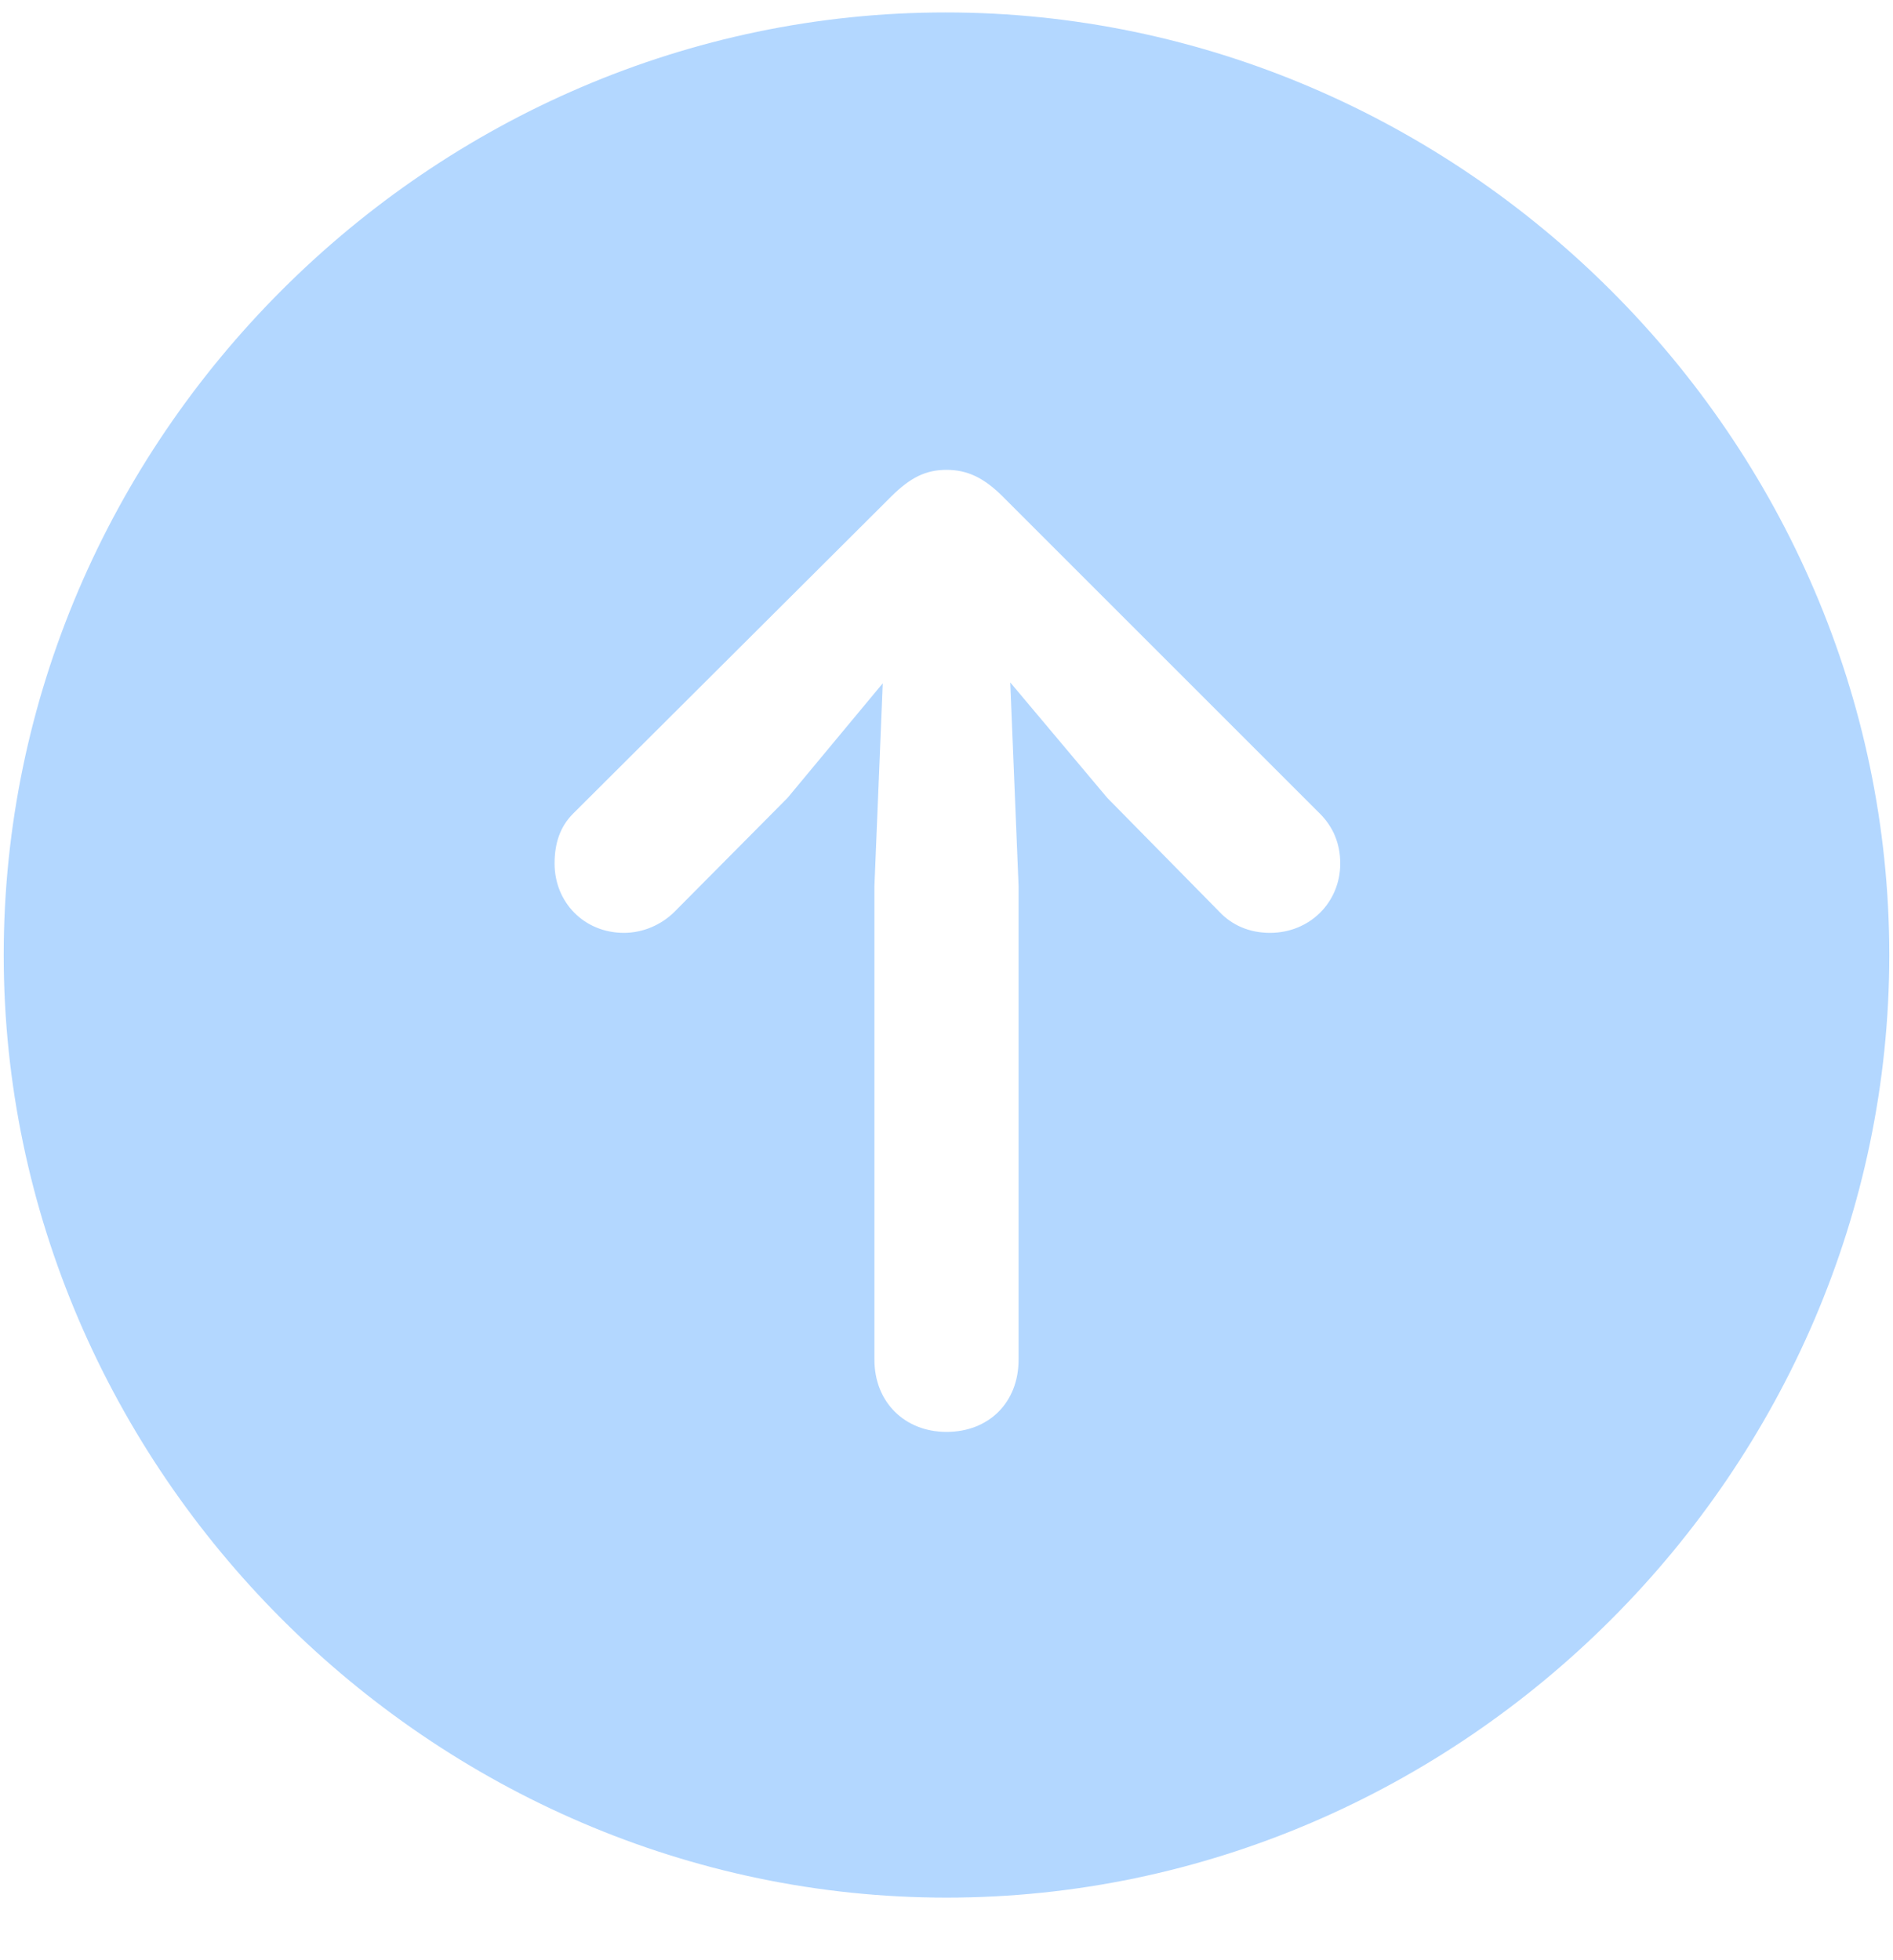 <svg width="28" height="29" viewBox="0 0 28 29" fill="none" xmlns="http://www.w3.org/2000/svg">
<path d="M14 28.074C21.629 28.074 27.945 21.744 27.945 14.129C27.945 6.5 21.615 0.184 13.986 0.184C6.371 0.184 0.055 6.5 0.055 14.129C0.055 21.744 6.385 28.074 14 28.074ZM14 21.184C13.385 21.184 12.934 20.746 12.934 20.117V13.104L13.057 10.109L11.648 11.805L9.98 13.486C9.789 13.678 9.516 13.801 9.229 13.801C8.641 13.801 8.203 13.35 8.203 12.775C8.203 12.475 8.285 12.229 8.477 12.037L13.18 7.348C13.467 7.061 13.699 6.951 14 6.951C14.315 6.951 14.56 7.074 14.834 7.348L19.523 12.037C19.715 12.229 19.824 12.475 19.824 12.775C19.824 13.35 19.373 13.801 18.785 13.801C18.484 13.801 18.225 13.691 18.033 13.486L16.379 11.805L14.943 10.096L15.066 13.104V20.117C15.066 20.746 14.629 21.184 14 21.184Z" fill="#007AFF" fill-opacity="0.3"/>
</svg>
